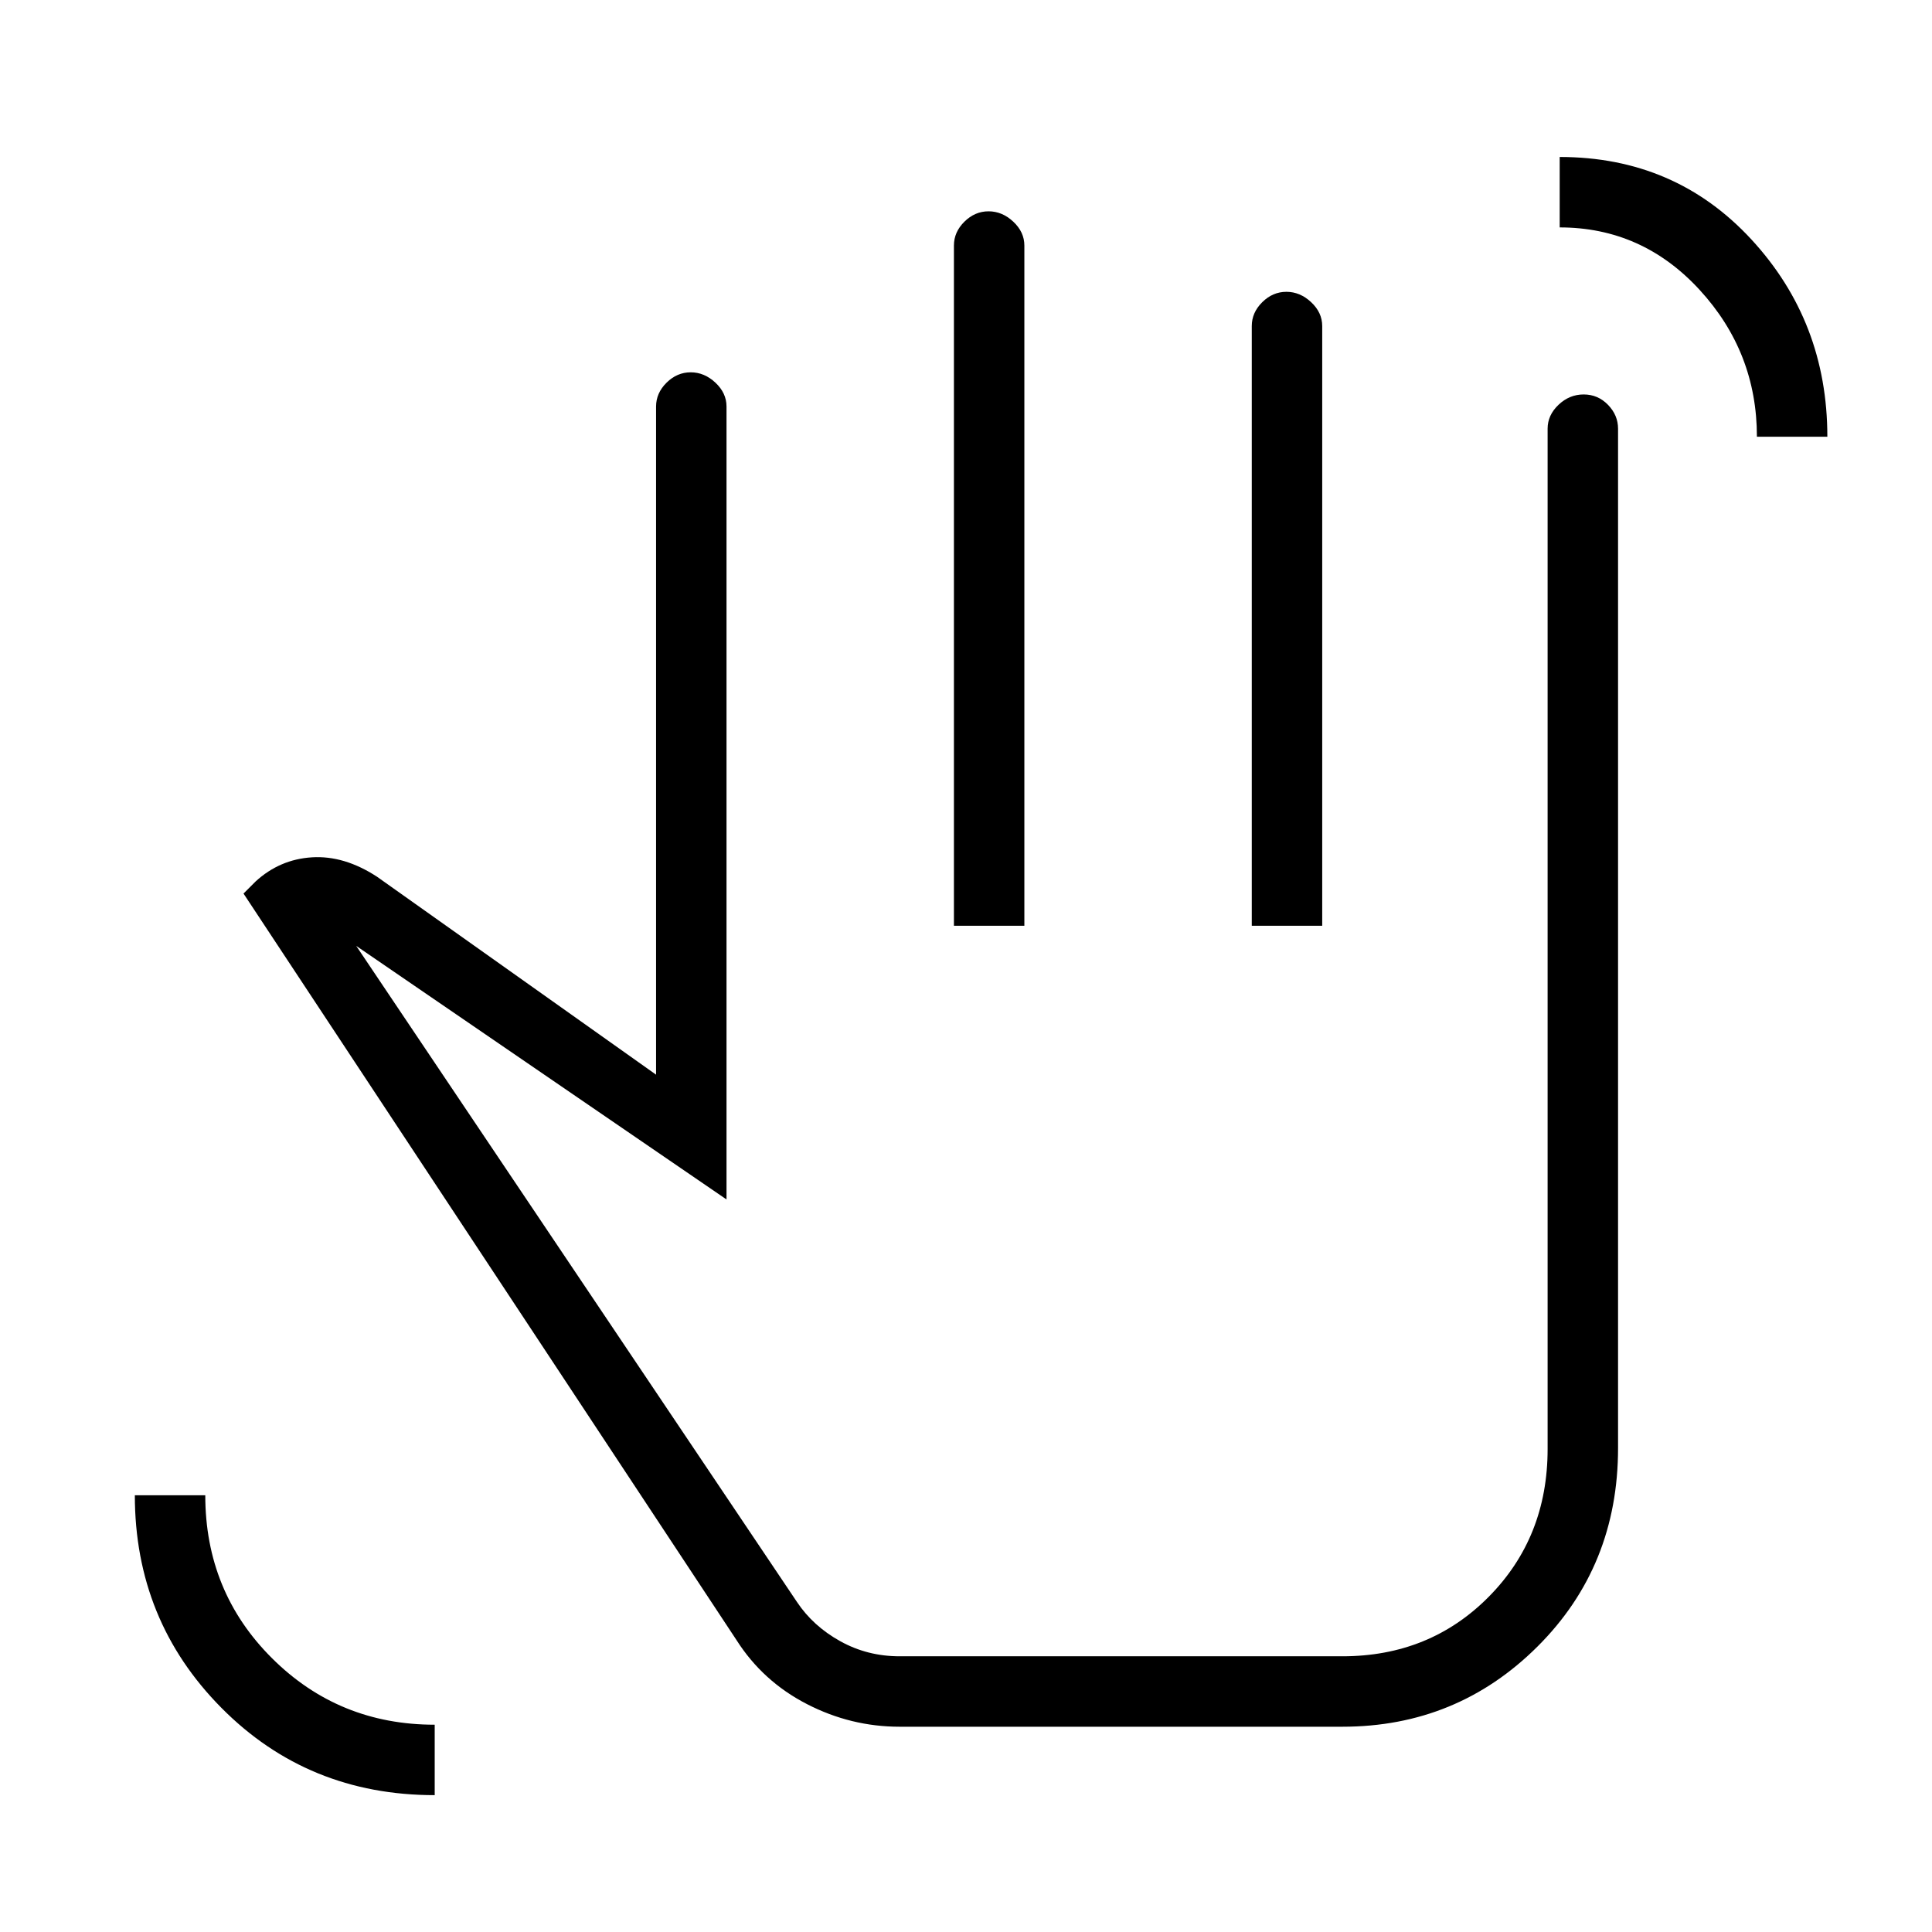 <svg xmlns="http://www.w3.org/2000/svg" height="48" viewBox="0 -960 960 960" width="48"><path d="M873-743q0-42-28.5-73T775-847v-35q57.37 0 95.19 40.91Q908-800.17 908-743h-35ZM216-68q-63 0-106-43.4Q67-154.81 67-217h35q0 47.93 33.16 80.96Q168.33-103 216-103v35Zm231.03-34q-24.26 0-46.13-11.28T366-145L121-516l6-6q12-11 28-12t32.31 9.62L326-426v-332q0-6.7 5.21-11.85 5.21-5.15 12-5.15t12.29 5.15Q361-764.7 361-758v394L177-490l219 326q8 12 21.5 19.5T447-137h220q43.47 0 72.74-29.56Q769-196.11 769-240v-507q0-6.7 5.41-11.85 5.41-5.15 12.5-5.15t12.09 5.15q5 5.15 5 11.85v506.56q0 58.7-40 98.57Q724-102 667-102H447.03ZM474-500v-338q0-6.7 5.21-11.85 5.21-5.15 12-5.15t12.29 5.15Q509-844.7 509-838v338h-35Zm148 0v-298q0-6.7 5.21-11.85 5.21-5.15 12-5.15t12.29 5.15Q657-804.7 657-798v298h-35ZM474-319Z"/></svg>
